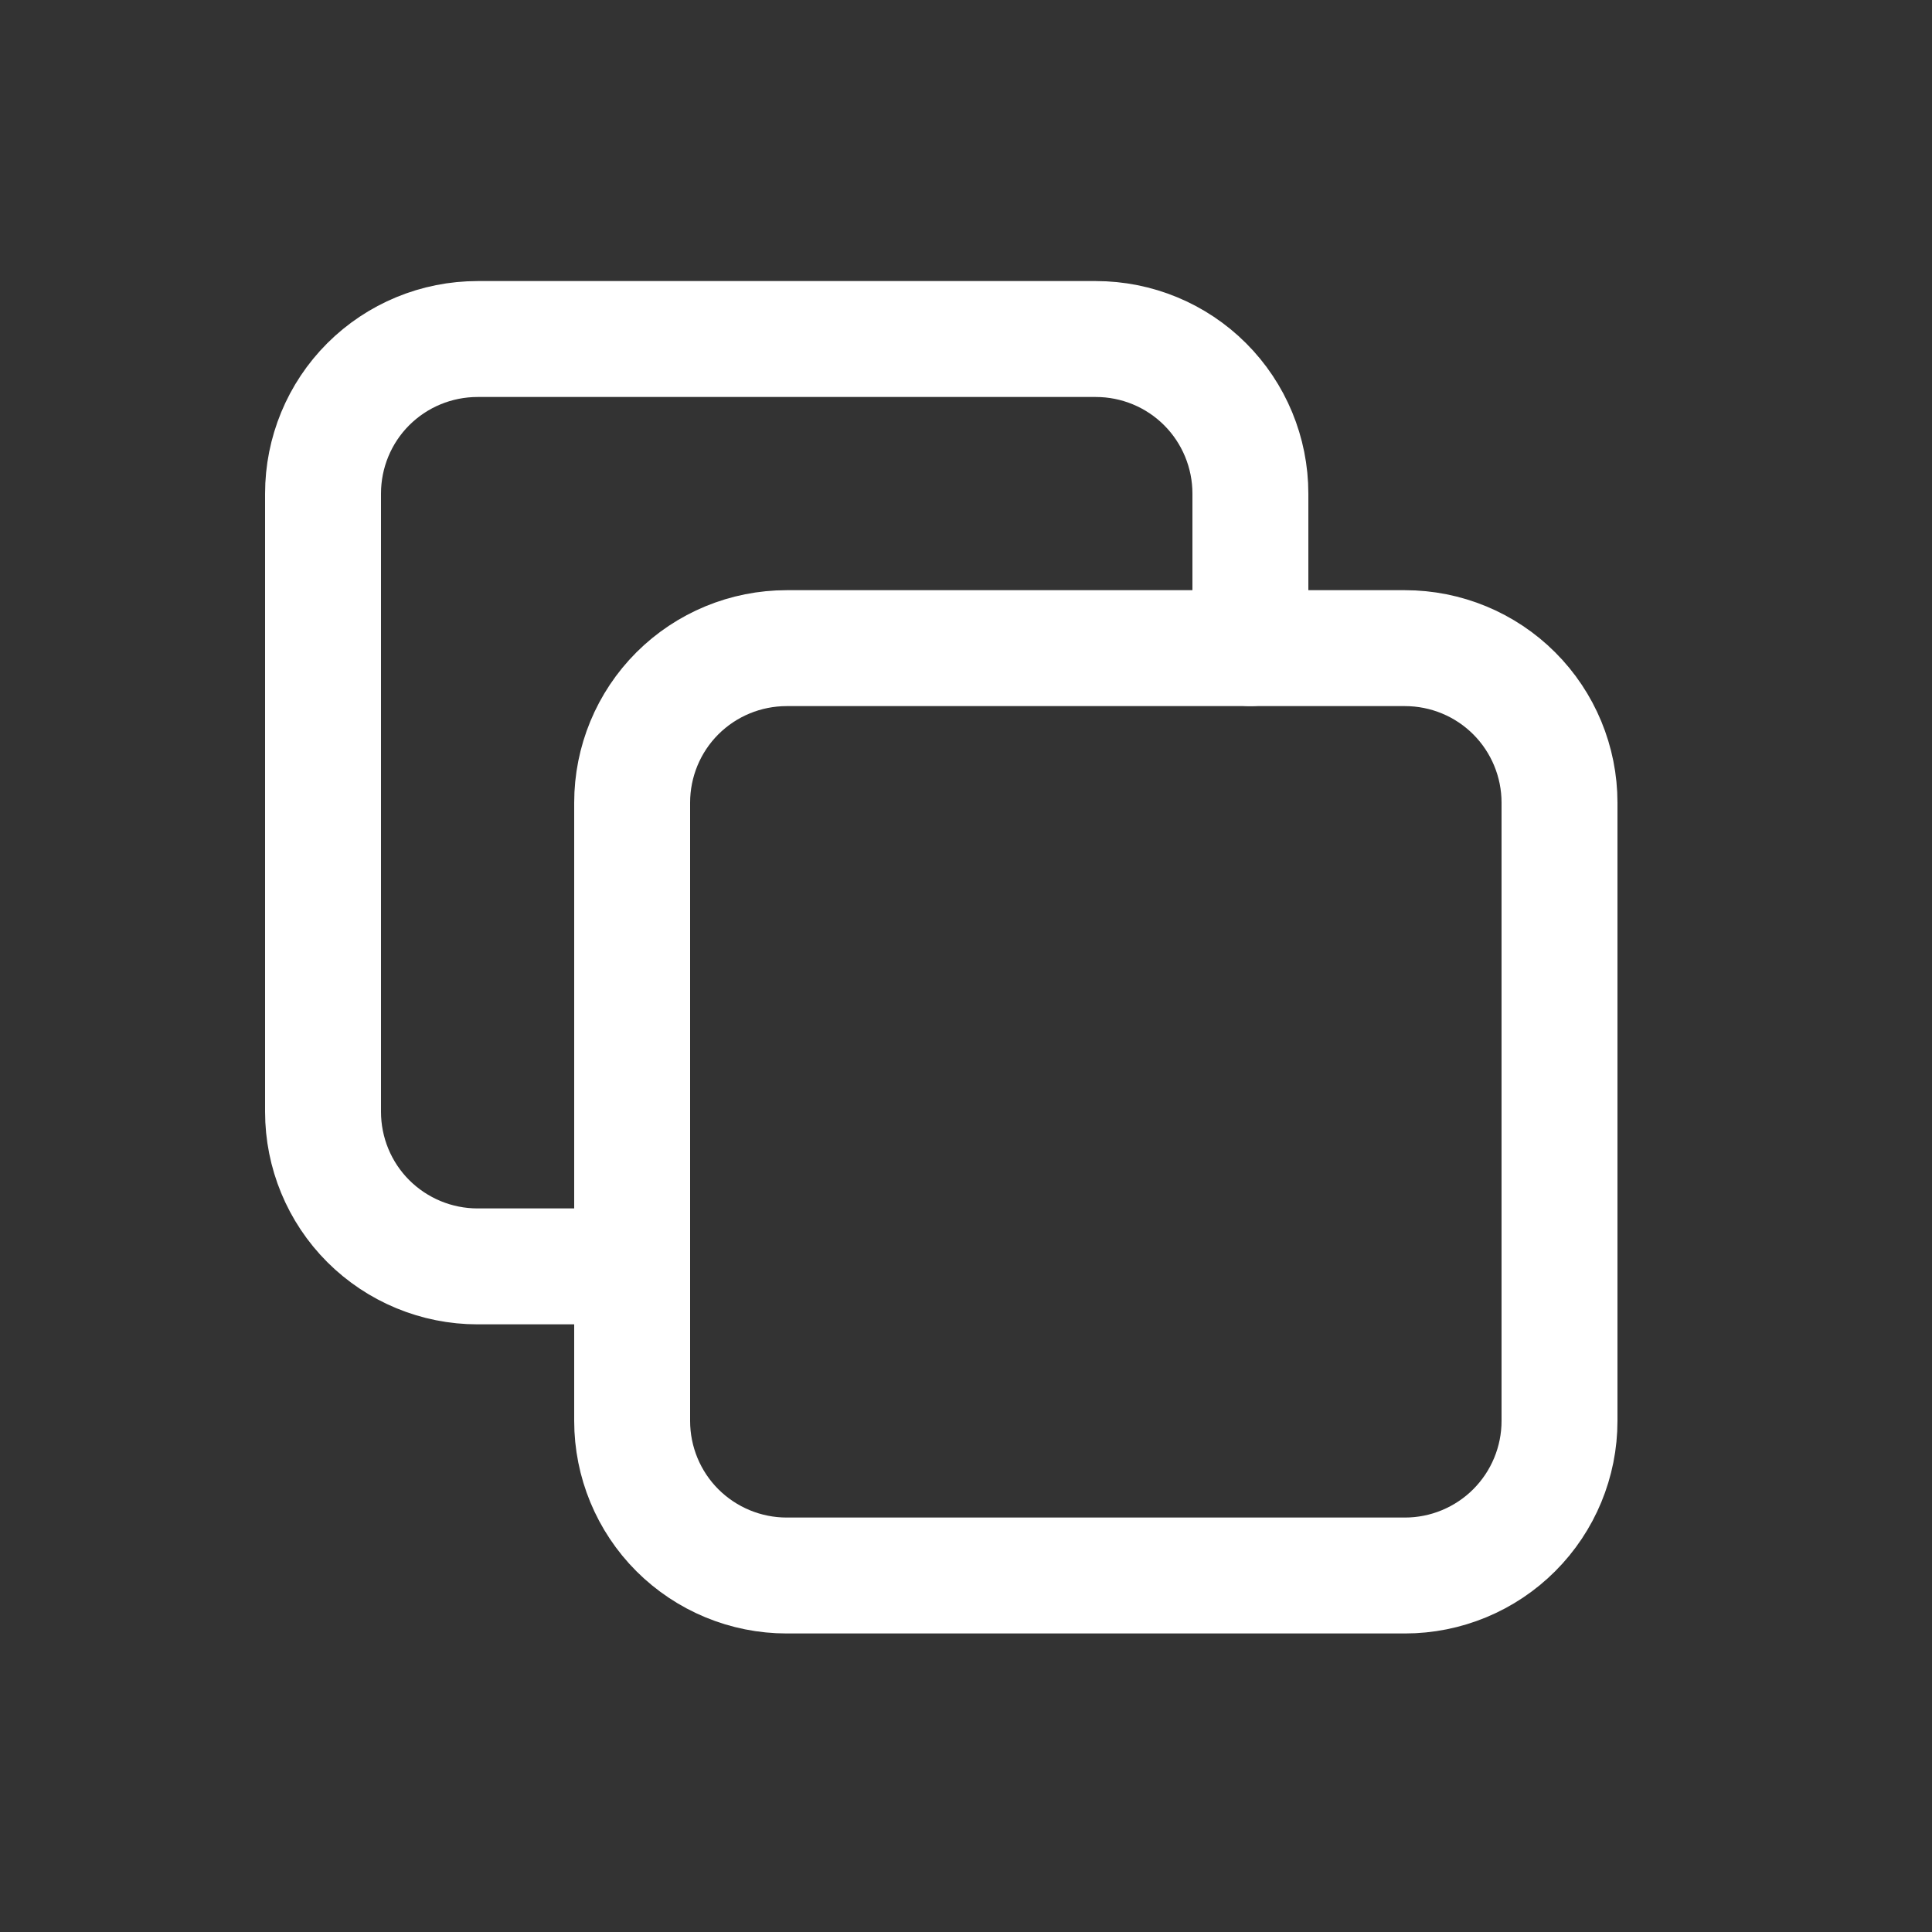 <svg width="25" height="25" viewBox="0 0 25 25" fill="none" xmlns="http://www.w3.org/2000/svg">
<rect x="0" y="0" width="25" height="25" fill="#333333" stroke="none"/>
<g clip-path="url(#clip0_30_7997)">
<path d="M8.18 10.386C8.18 9.856 8.39 9.347 8.765 8.972C9.141 8.597 9.649 8.387 10.18 8.387H18.18C18.71 8.387 19.219 8.597 19.594 8.972C19.969 9.347 20.18 9.856 20.18 10.386V18.387C20.18 18.917 19.969 19.426 19.594 19.801C19.219 20.176 18.71 20.387 18.18 20.387H10.18C9.649 20.387 9.141 20.176 8.765 19.801C8.39 19.426 8.18 18.917 8.18 18.387V10.386Z" stroke="white" stroke-width="1.5" stroke-linecap="round" stroke-linejoin="round"/>
<path d="M16.18 8.387V6.387C16.18 5.856 15.969 5.347 15.594 4.972C15.219 4.597 14.71 4.387 14.18 4.387H6.18C5.649 4.387 5.141 4.597 4.765 4.972C4.39 5.347 4.18 5.856 4.18 6.387V14.386C4.18 14.917 4.39 15.426 4.765 15.801C5.141 16.176 5.649 16.387 6.18 16.387H8.18" stroke="white" stroke-width="1.5" stroke-linecap="round" stroke-linejoin="round"/>
</g>
<defs>
<clipPath id="clip0_30_7997">
<rect width="24" height="24" fill="white" transform="translate(0.18 0.387)"/>
</clipPath>
</defs>
</svg>
